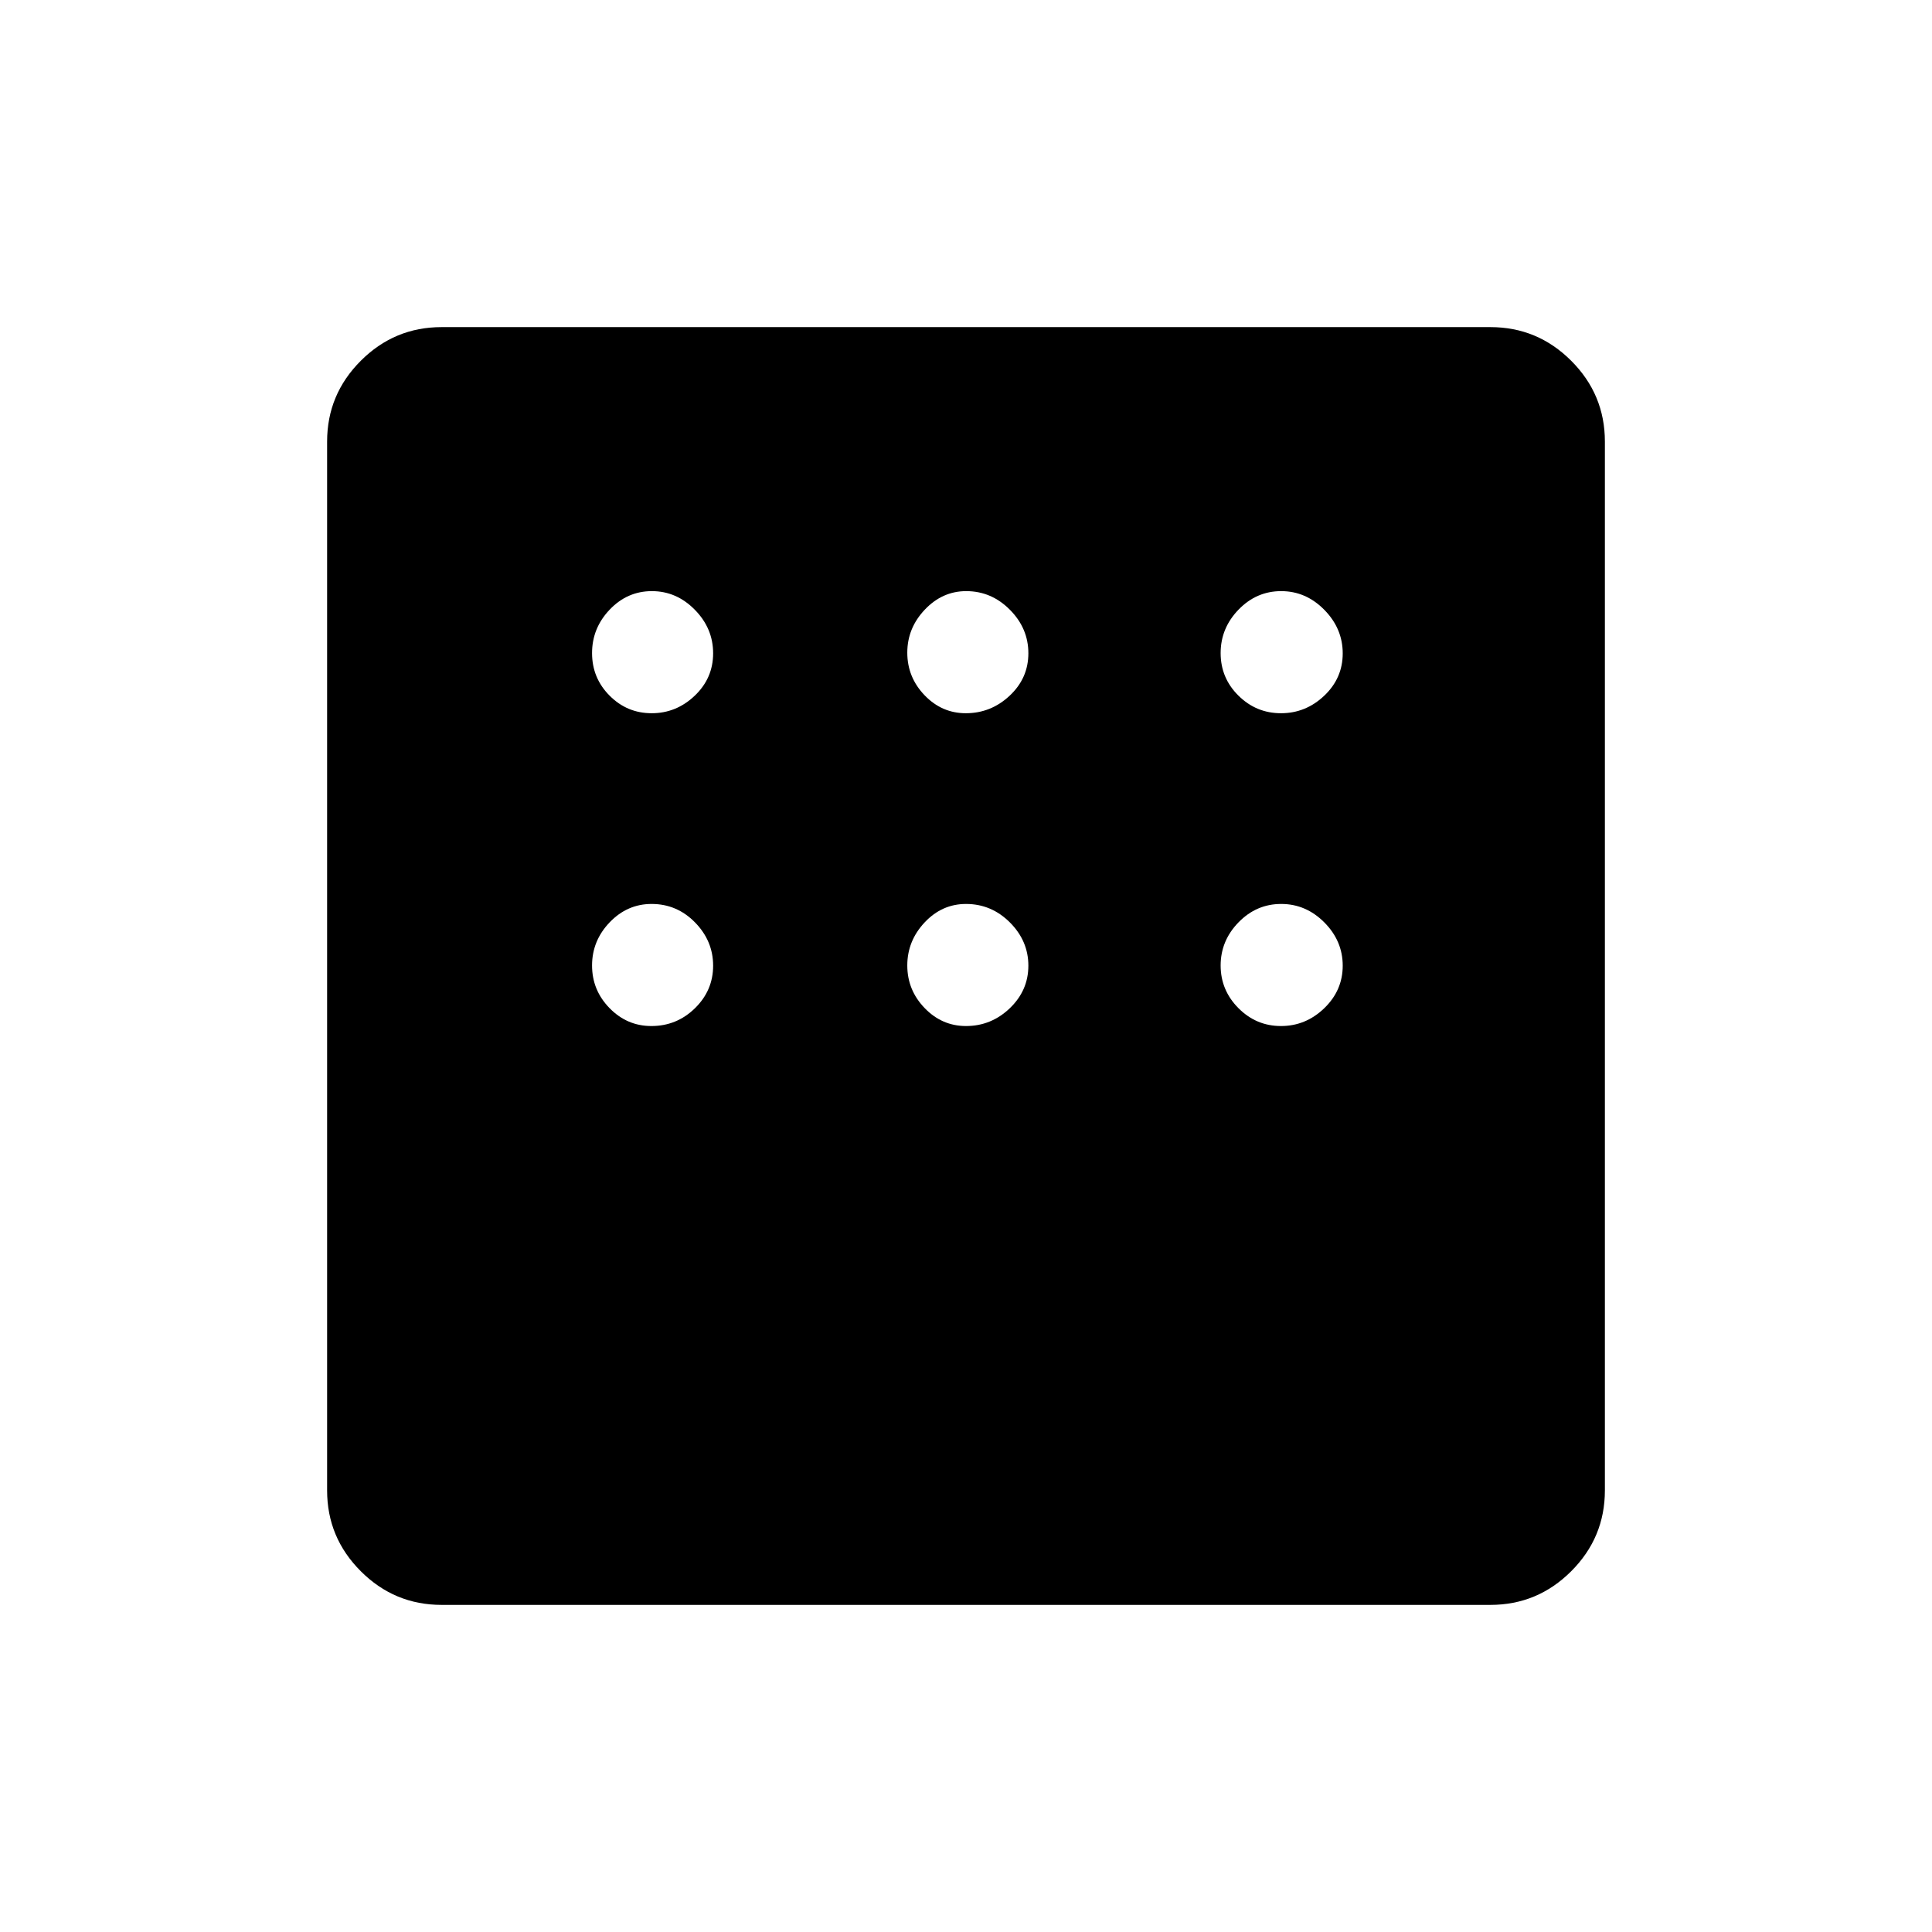 <svg xmlns="http://www.w3.org/2000/svg" height="40" viewBox="0 -960 960 960" width="40"><path d="M219.41-162.54q-23.41 0-40.14-16.73t-16.73-40.14v-521.18q0-23.41 16.73-40.14t40.14-16.73h521.18q23.41 0 40.14 16.73t16.73 40.14v521.18q0 23.41-16.73 40.14t-40.14 16.73H219.41ZM323.82-605.6q12.24 0 21.38-8.7 9.15-8.7 9.15-21.09 0-12.38-9.1-21.63-9.09-9.25-21.32-9.25-12.24 0-20.99 9.2-8.75 9.19-8.75 21.58 0 12.39 8.7 21.14t20.93 8.75Zm156.08 0q12.48 0 21.78-8.7 9.31-8.7 9.31-21.09 0-12.38-9.18-21.63-9.18-9.25-21.7-9.25-11.85 0-20.56 9.18-8.72 9.18-8.72 21.39t8.58 21.16q8.58 8.94 20.49 8.94Zm156.62 0q12.3 0 21.48-8.7 9.19-8.7 9.19-21.04t-9.13-21.63q-9.14-9.3-21.44-9.3t-21.2 9.2q-8.89 9.19-8.89 21.58 0 12.39 8.84 21.14 8.85 8.75 21.15 8.75Zm0 155.43q12.3 0 21.48-8.84 9.19-8.85 9.19-21.15 0-12.3-9.13-21.49-9.14-9.18-21.44-9.18t-21.2 9.13q-8.89 9.14-8.89 21.44t8.84 21.2q8.85 8.89 21.15 8.89Zm-156.52 0q12.52 0 21.76-8.84 9.23-8.85 9.23-21.15 0-12.3-9.18-21.49-9.18-9.18-21.8-9.18-11.96 0-20.57 9.18t-8.61 21.39q0 12.21 8.61 21.15 8.61 8.94 20.56 8.94Zm-156.33 0q12.6 0 21.64-8.84 9.04-8.85 9.04-21.15 0-12.3-8.99-21.49-8.99-9.18-21.58-9.18-12.09 0-20.84 9.13-8.75 9.14-8.75 21.44t8.7 21.2q8.7 8.89 20.78 8.89Z"/></svg>